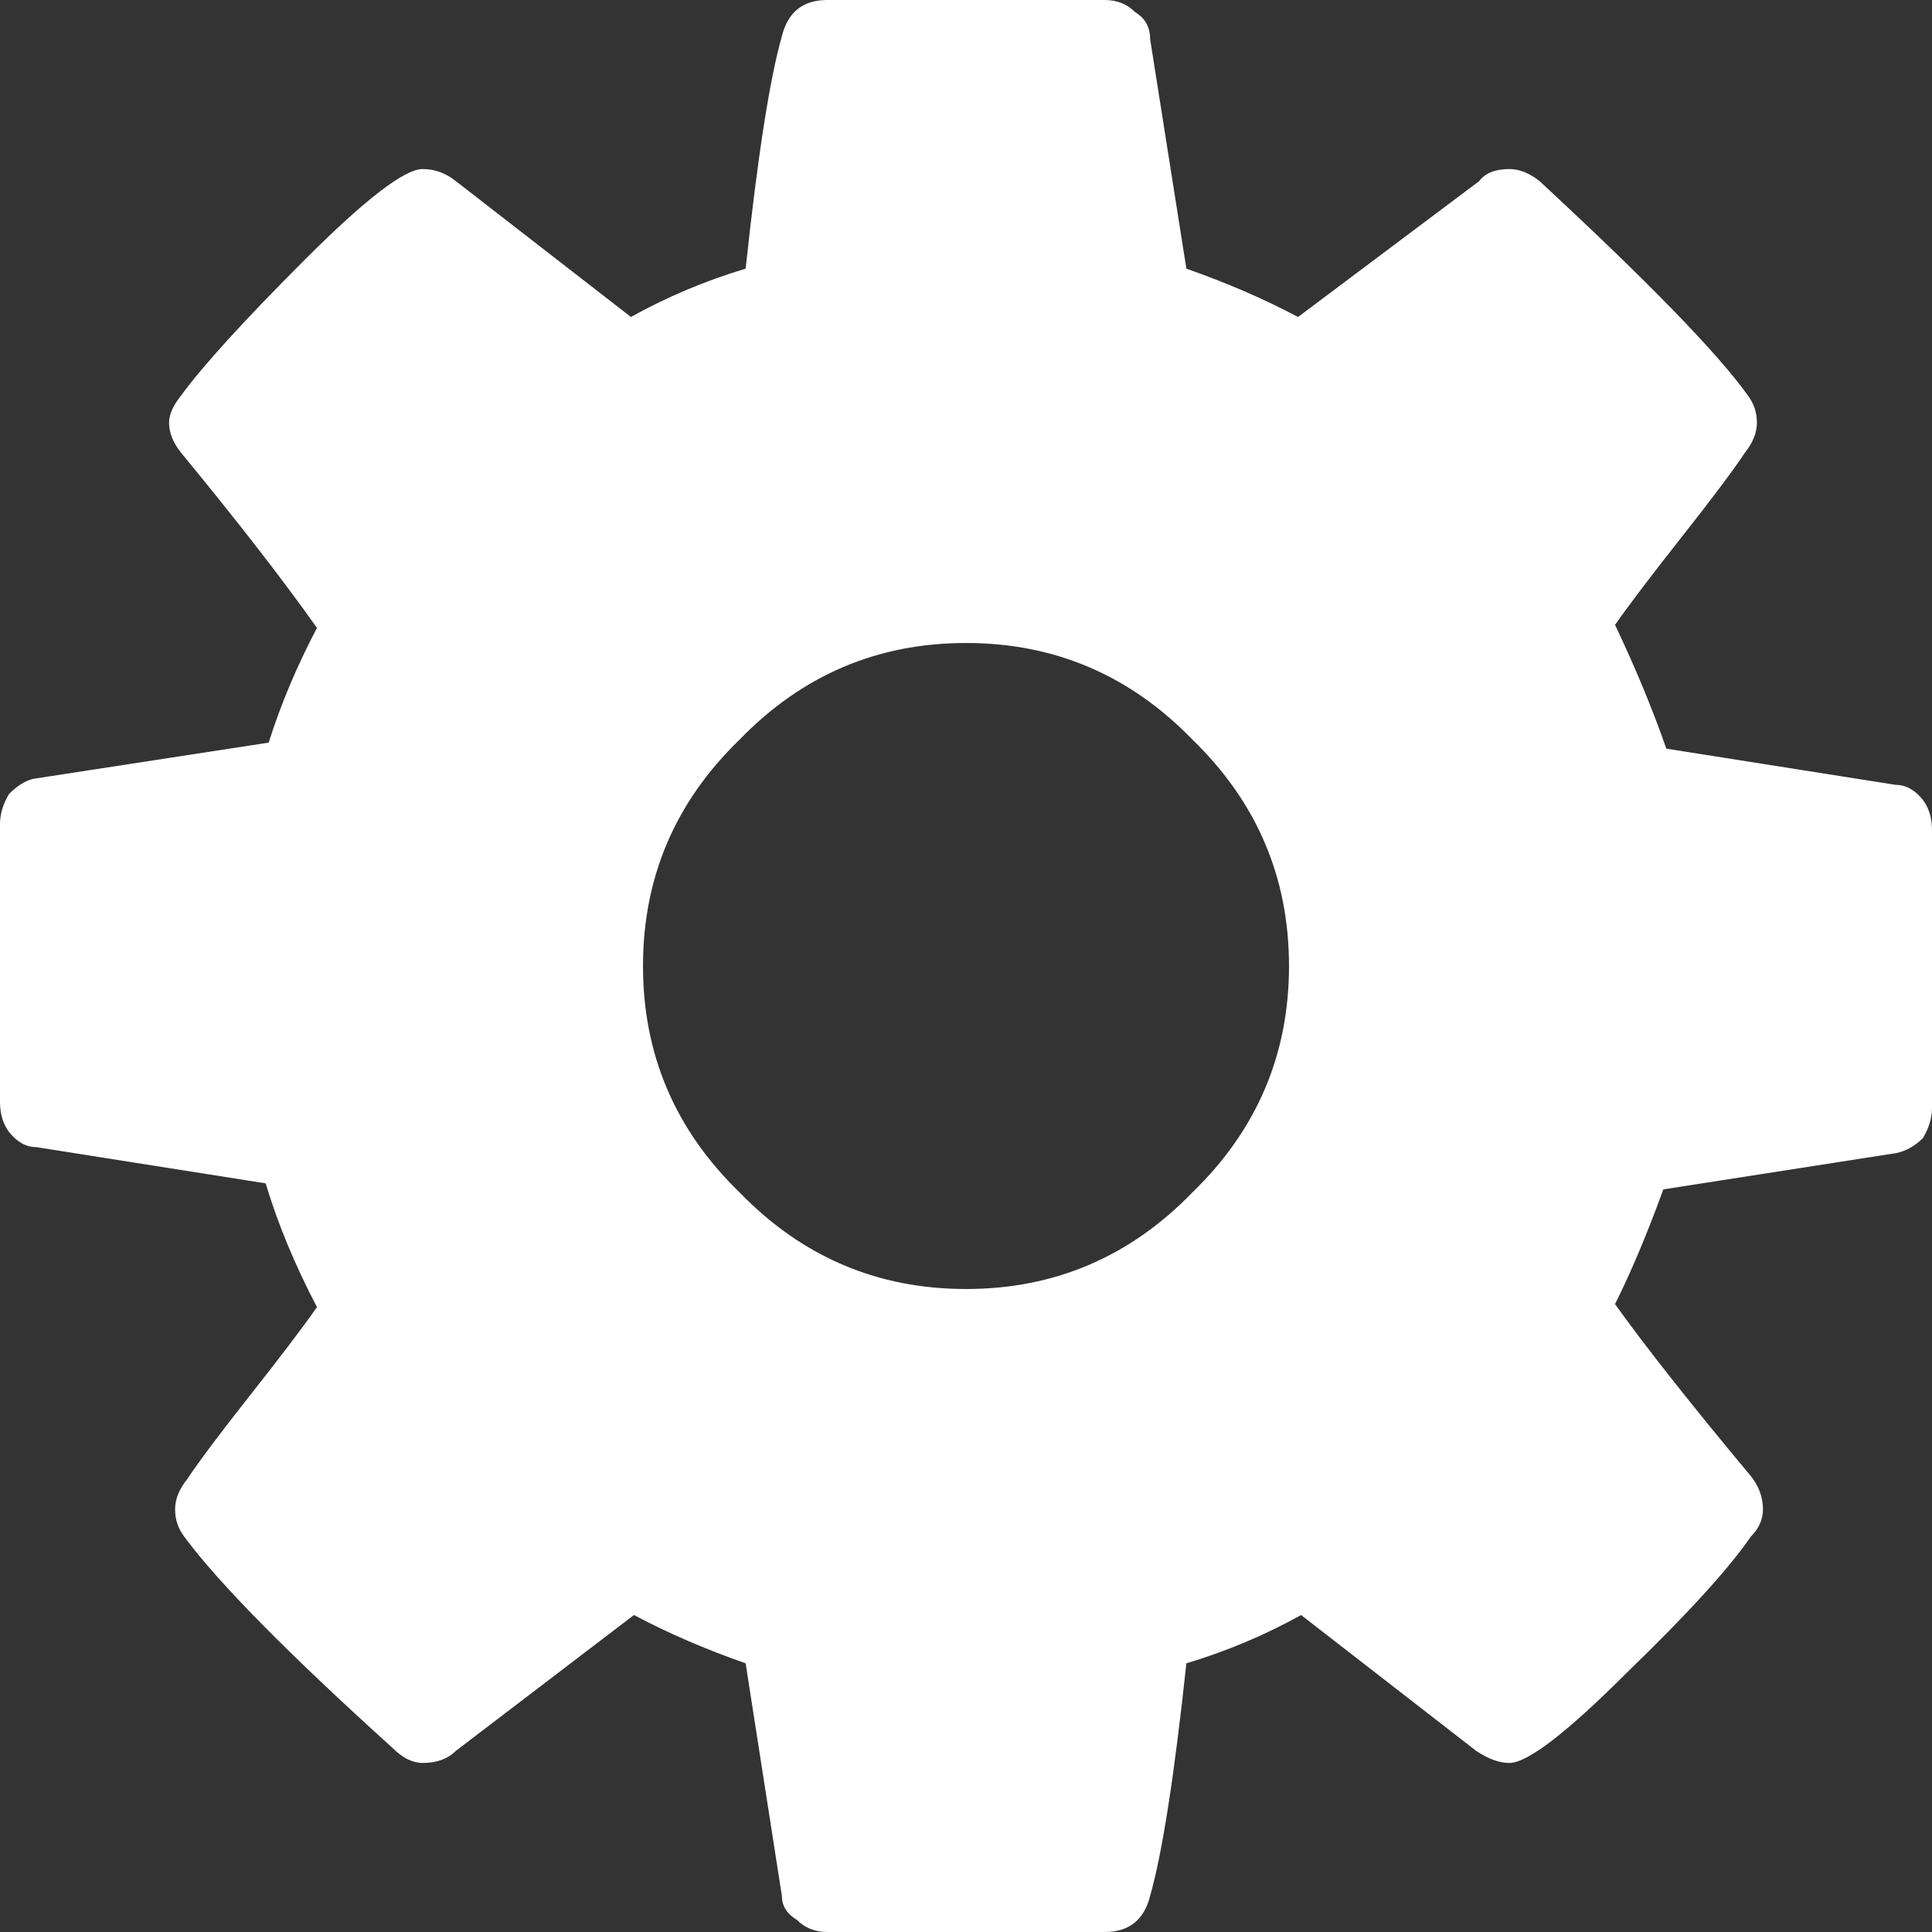 <svg version="1.2" xmlns="http://www.w3.org/2000/svg" viewBox="0 0 64 64" width="64" height="64">
	<rect x="0" y="0" width="64" height="64" fill="#333333" stroke="none"/>
	<title>New Project</title>
	<style>
		.s0 { fill: #ffffff } 
	</style>
	<path id="Layer 6" fill-rule="evenodd" class="s0" d="m32 42.7q-4.4 0-7.5-3.2-3.2-3.1-3.2-7.5 0-4.4 3.2-7.5 3.1-3.2 7.5-3.2 4.4 0 7.5 3.2 3.2 3.1 3.2 7.5 0 4.4-3.2 7.5-3.1 3.2-7.5 3.2zm31.7-16.2q-0.4-0.5-0.9-0.5l-7.6-1.2q-0.7-2-1.7-4.1 0.7-1 2.2-2.9 1.5-1.9 2.1-2.8 0.4-0.5 0.4-1 0-0.5-0.3-0.9-1.5-2.1-6.9-7.1-0.5-0.4-1-0.4-0.7 0-1 0.4l-6 4.5q-1.7-0.9-3.7-1.6l-1.2-7.6q0-0.6-0.5-0.9-0.4-0.4-1-0.4h-9.2q-1.2 0-1.5 1.2-0.6 2.1-1.2 7.7-2 0.6-3.8 1.6l-5.8-4.5q-0.5-0.4-1.1-0.4-0.9 0-3.9 3-3 3-4.1 4.5-0.4 0.5-0.4 0.9 0 0.5 0.4 1 2.8 3.4 4.5 5.8-1 1.9-1.6 3.8l-7.8 1.2q-0.4 0.1-0.8 0.5-0.3 0.5-0.3 1v9.2q0 0.6 0.3 1 0.4 0.5 0.9 0.5l7.6 1.2q0.6 2 1.7 4.1-0.7 1-2.2 2.9-1.5 1.9-2.1 2.8-0.4 0.5-0.4 1 0 0.5 0.3 0.9 1.7 2.3 6.9 7 0.5 0.5 1 0.5 0.7 0 1.1-0.4l5.9-4.5q1.7 0.9 3.7 1.6l1.2 7.7q0 0.5 0.5 0.8 0.4 0.4 1 0.4h9.2q1.2 0 1.5-1.2 0.6-2.1 1.2-7.7 2-0.6 3.8-1.6l5.8 4.5q0.6 0.4 1.1 0.4 0.9 0 3.9-3 3-2.9 4.1-4.5 0.4-0.4 0.4-0.9 0-0.6-0.4-1.1-3-3.6-4.5-5.7 0.8-1.6 1.6-3.8l7.7-1.2q0.5-0.1 0.9-0.5 0.3-0.5 0.3-1v-9.2q0-0.6-0.3-1z"/>
</svg>